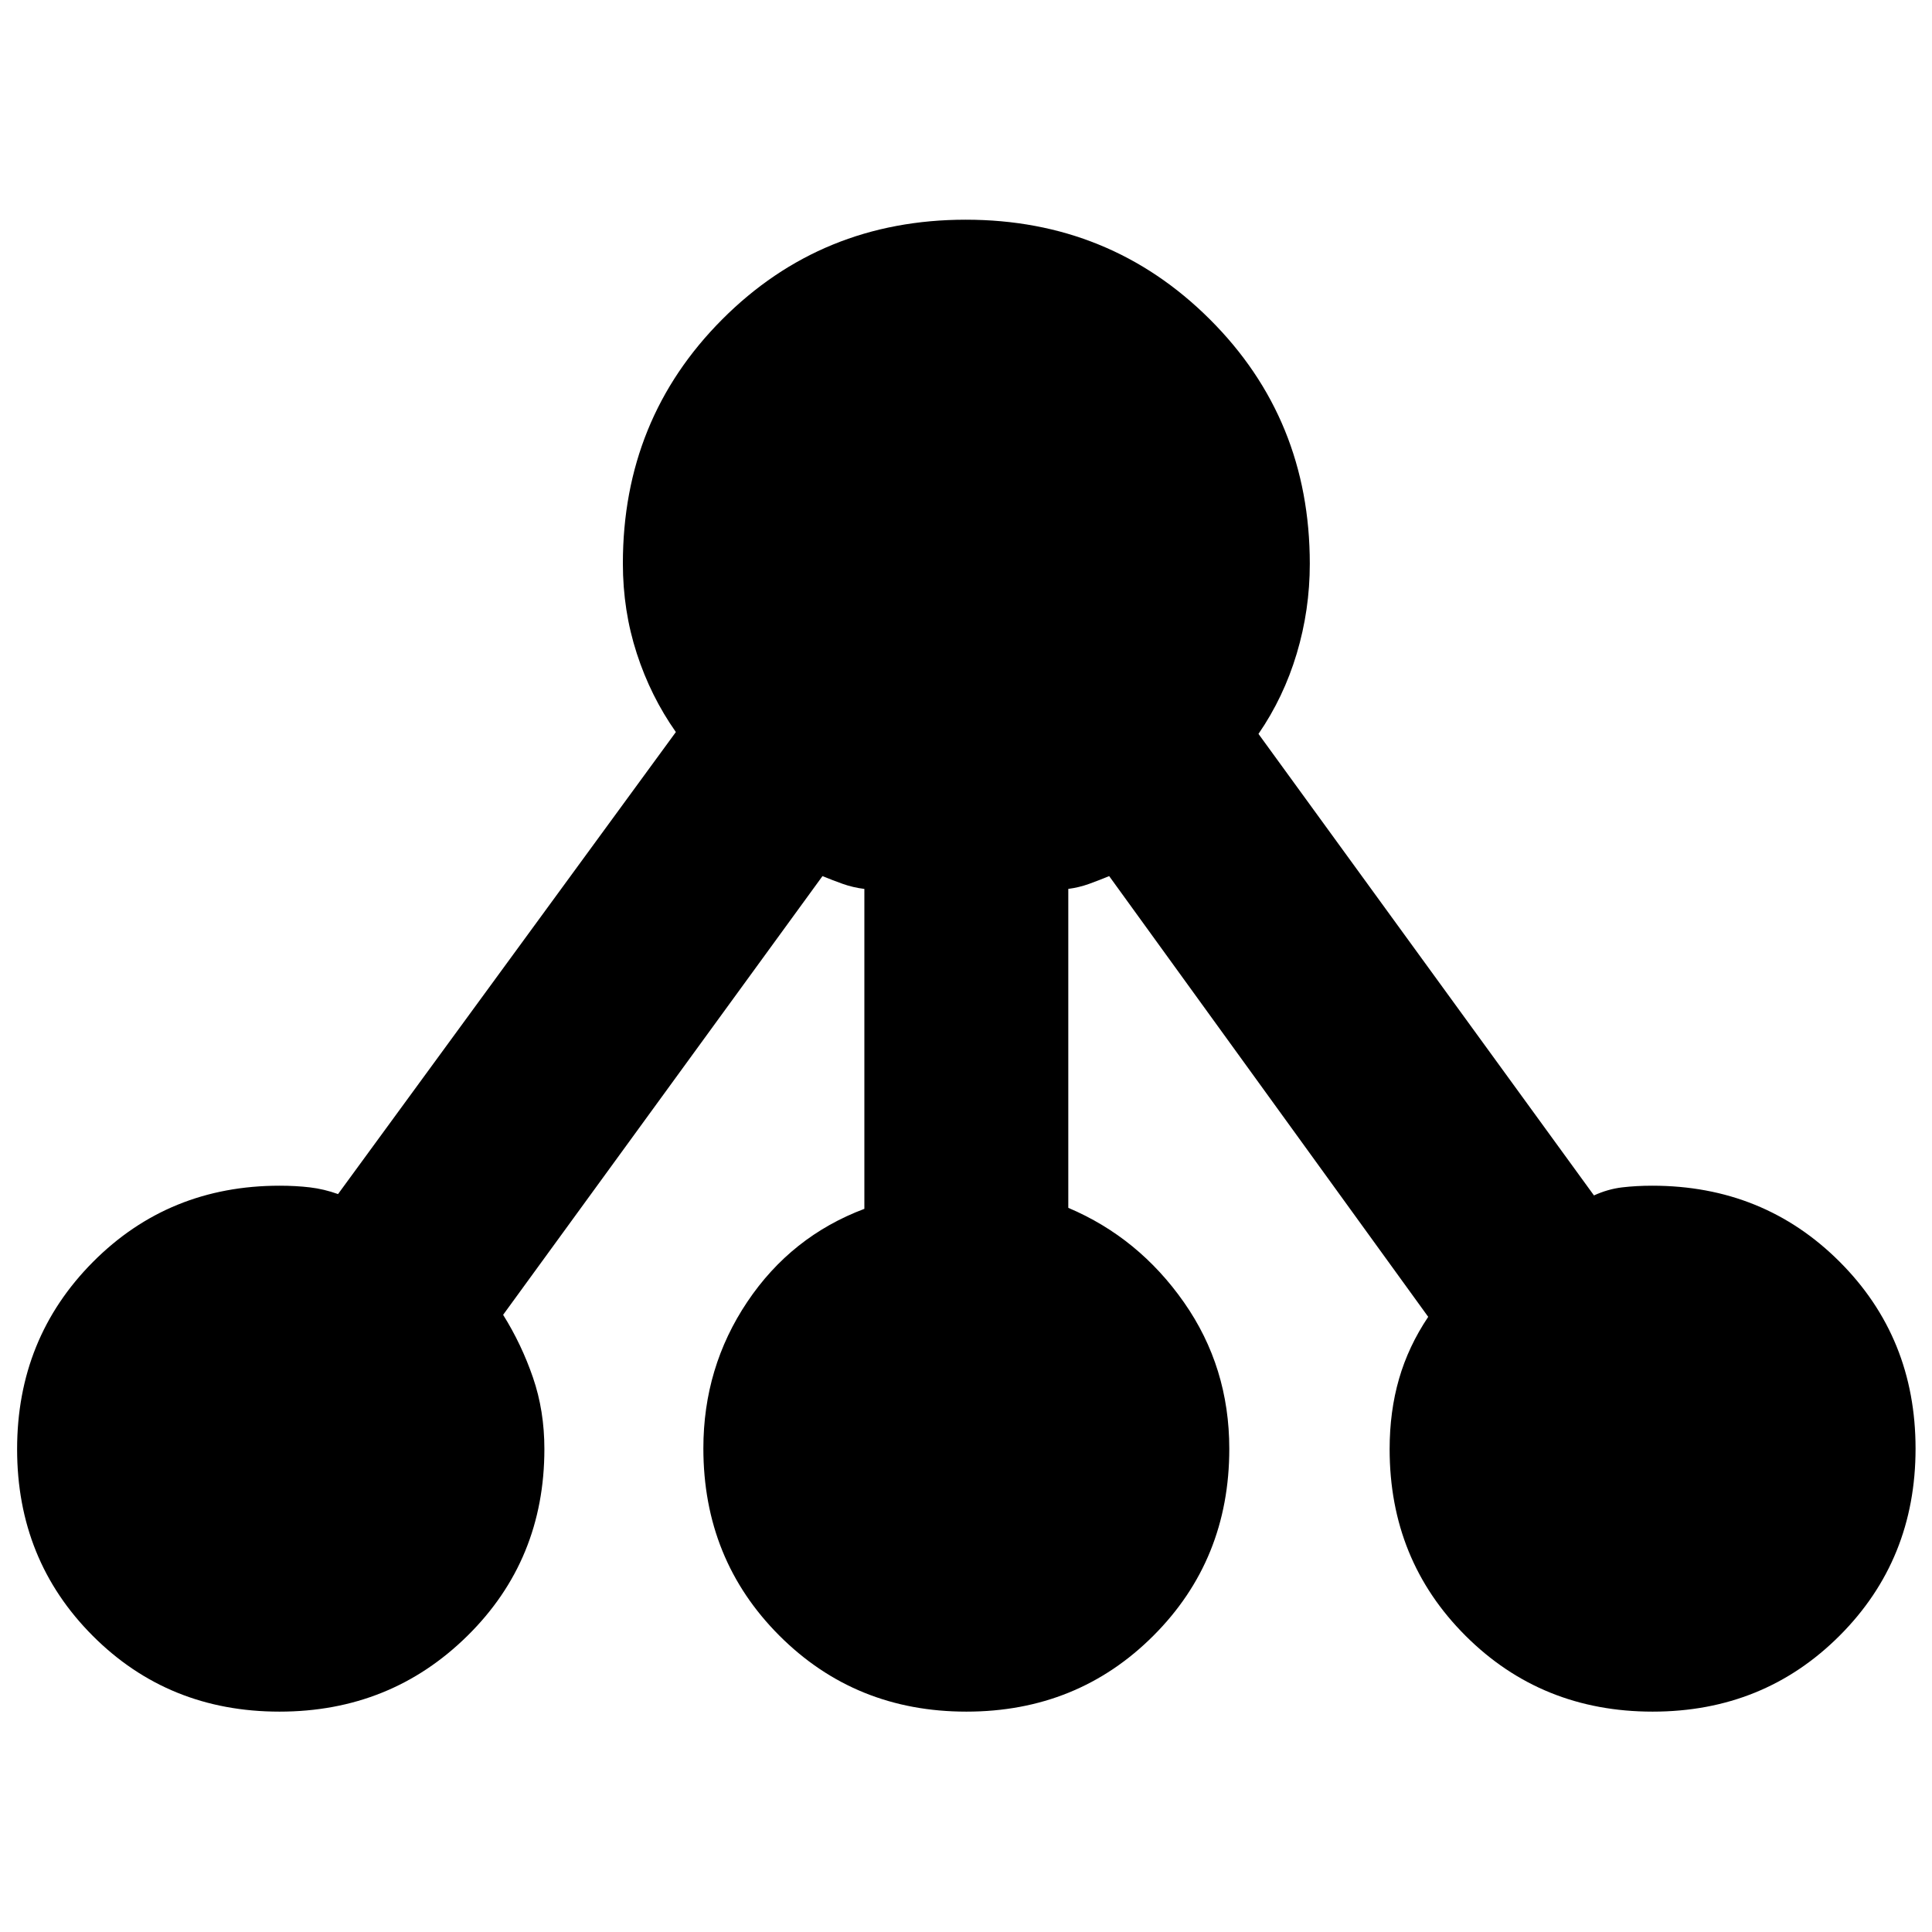 <svg xmlns="http://www.w3.org/2000/svg" height="40" viewBox="0 -960 960 960" width="40"><path d="M138.87-109.5q-55.18 0-92.78-37.66Q8.5-184.82 8.5-239.91t37.67-93.01q37.68-37.91 92.78-37.91 8.06 0 15.06.83 6.99.83 13.96 3.33l167.86-229.58q-12.5-17.75-19.41-39.03-6.92-21.29-6.92-44.72 0-71.81 49.38-121.32 49.37-49.51 121-49.51 71.62 0 121.29 49.51 49.66 49.51 49.66 121.47 0 22.92-6.5 44.64-6.5 21.71-19 39.88L792.03-366q6.97-3.17 14-4 7.03-.83 14.97-.83 55.26 0 93.05 37.73 37.78 37.73 37.78 92.91 0 55.19-37.73 92.94t-92.91 37.75q-55.19 0-92.94-37.66t-37.75-92.75q0-18.79 4.67-34.94 4.66-16.15 14.5-30.82l-158.53-219q-4.85 2-9.91 3.84-5.06 1.83-10.4 2.52v158.48q35 14.83 57.5 46.99 22.5 32.15 22.5 72.75 0 55.16-37.73 92.88-37.73 37.71-92.91 37.71-55.19 0-92.94-37.78t-37.75-93.04q0-40.25 21.83-72.8 21.84-32.55 58.17-46.21V-518.3q-5.67-.7-10.81-2.53-5.14-1.84-10-3.84L250-306.67q9.17 14.67 14.83 31.17 5.67 16.5 5.67 35.5 0 55.12-38.22 92.81-38.22 37.69-93.41 37.69Z"/></svg>